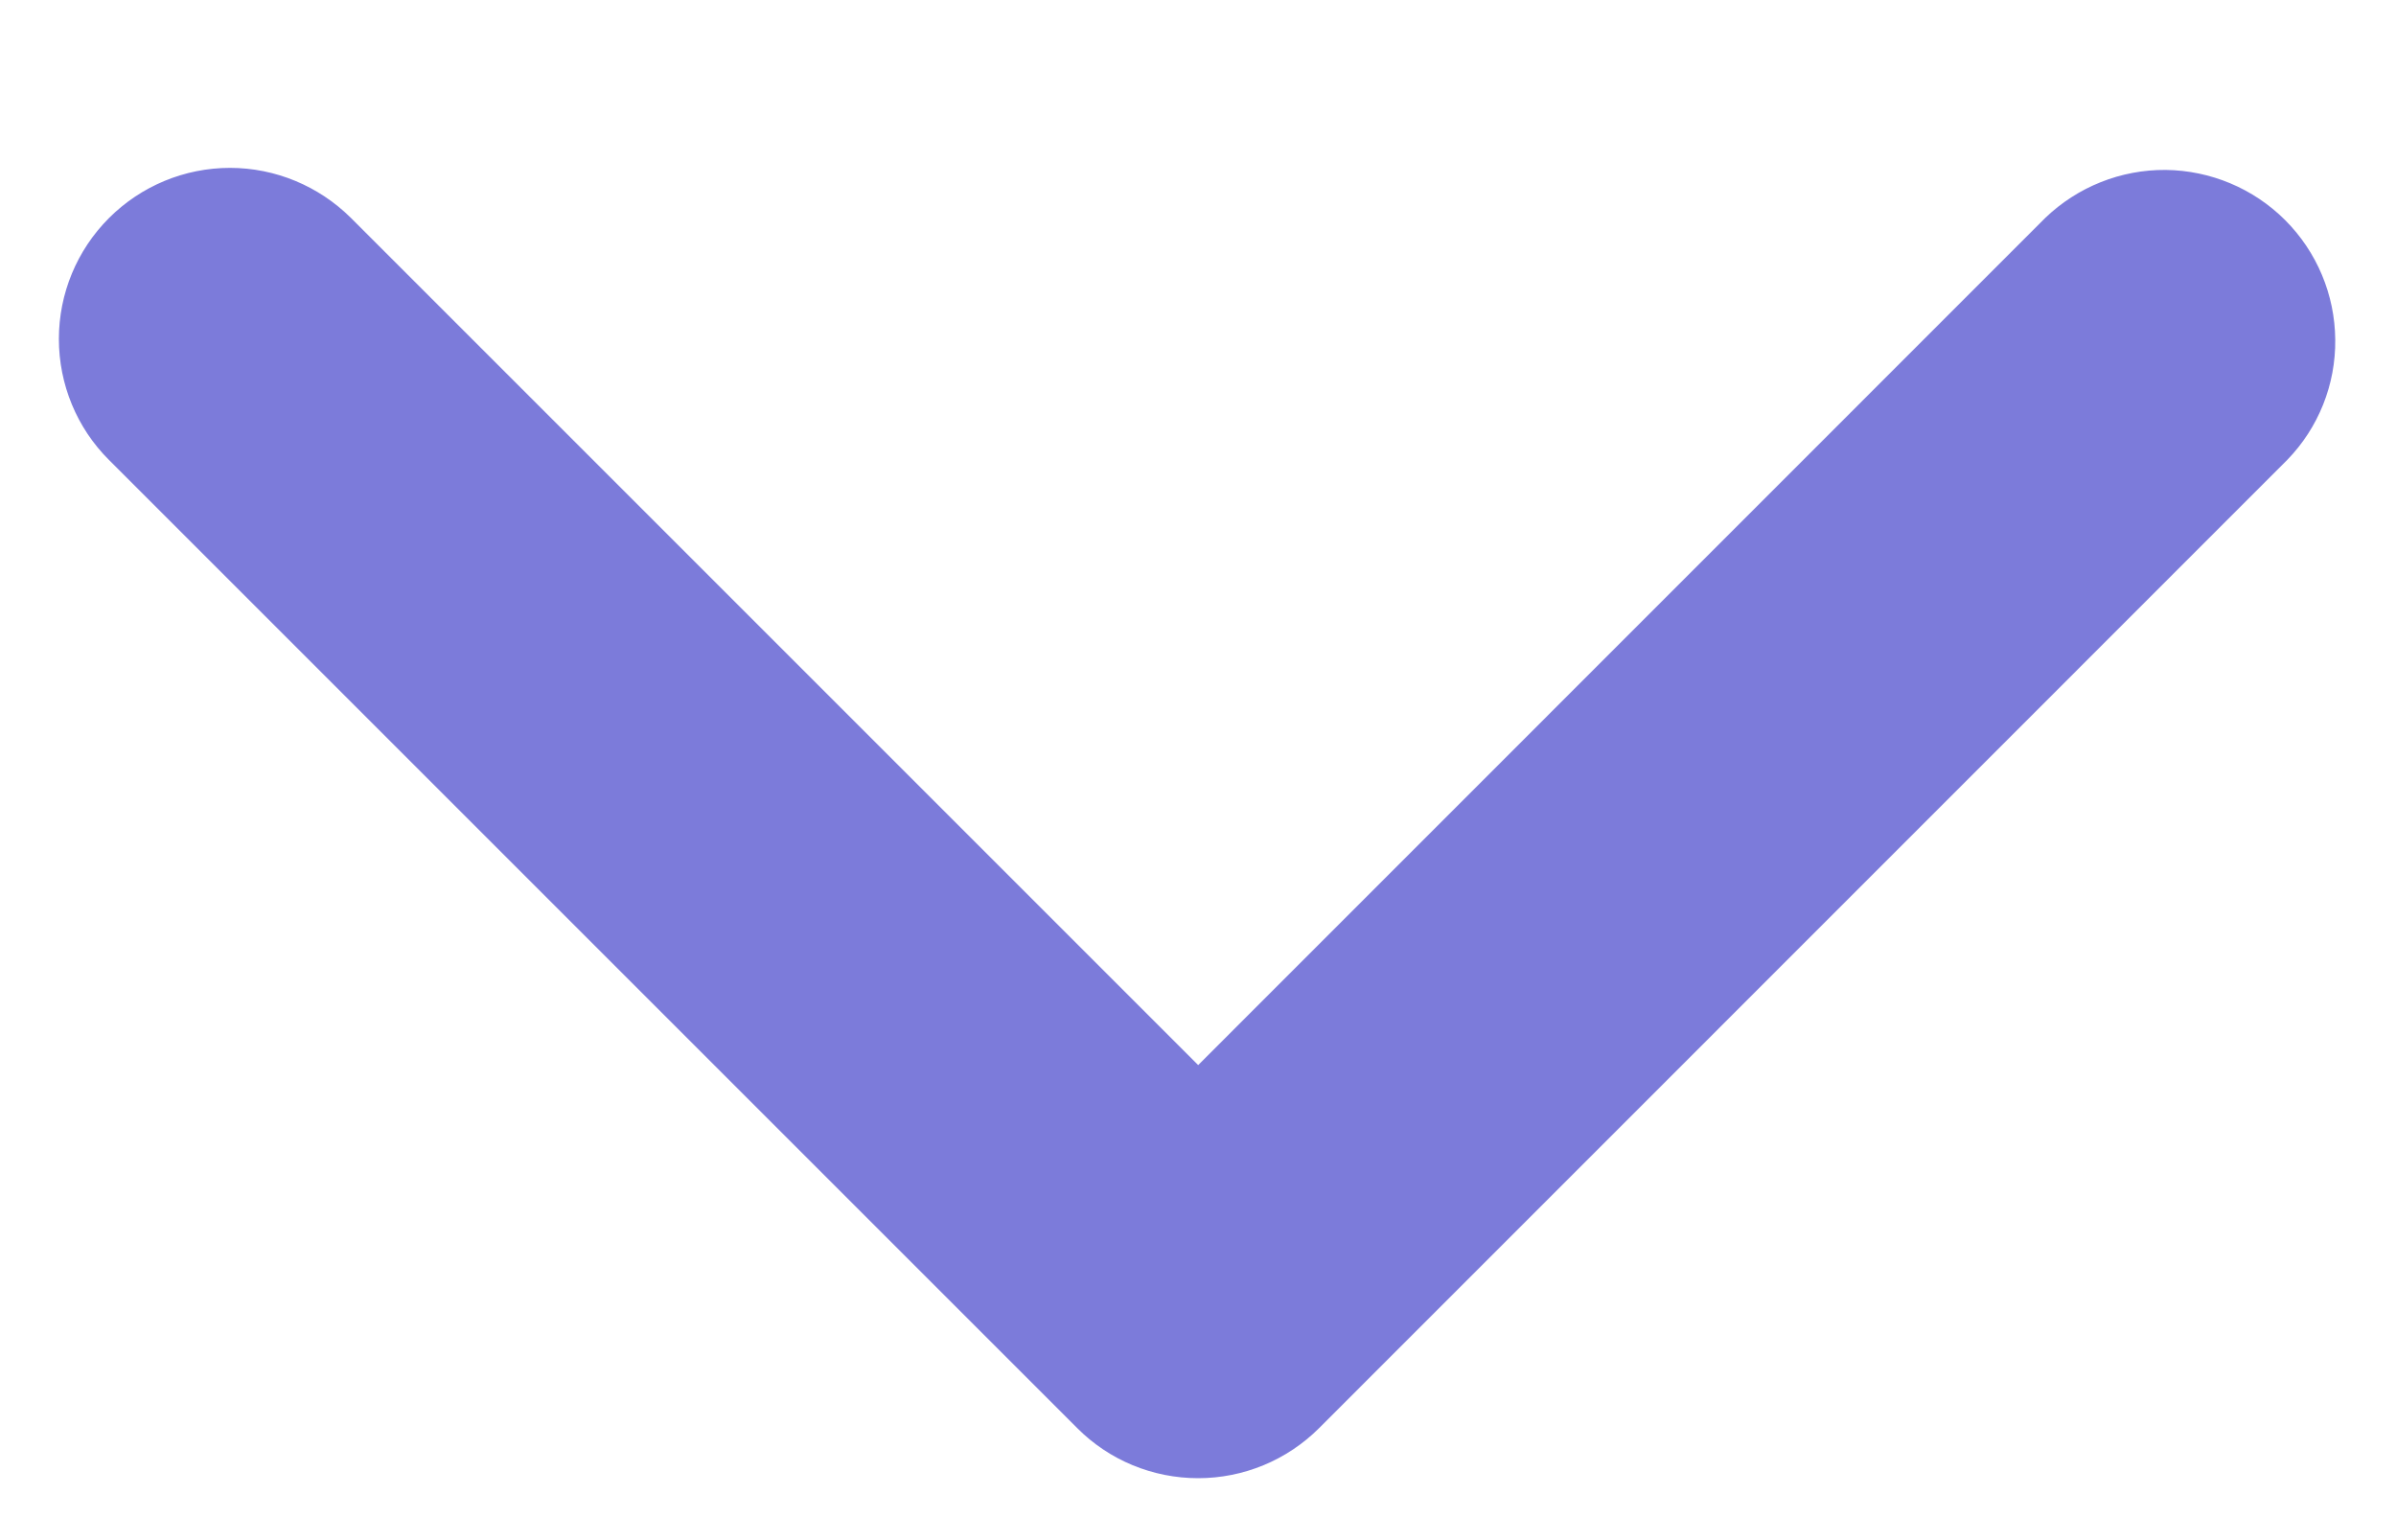 <svg width="14" height="9" viewBox="0 0 14 9" fill="none" xmlns="http://www.w3.org/2000/svg">
<path d="M0.637 1.274C0.824 1.087 1.078 0.981 1.344 0.981C1.609 0.981 1.863 1.087 2.051 1.274L7.001 6.224L11.95 1.274C12.139 1.092 12.392 0.991 12.654 0.993C12.916 0.996 13.167 1.101 13.352 1.286C13.538 1.472 13.643 1.723 13.645 1.985C13.648 2.247 13.547 2.5 13.364 2.688L7.708 8.345C7.52 8.533 7.266 8.638 7.001 8.638C6.735 8.638 6.481 8.533 6.294 8.345L0.637 2.688C0.449 2.501 0.344 2.246 0.344 1.981C0.344 1.716 0.449 1.462 0.637 1.274Z" fill="#7C7BDA"/>
</svg>
